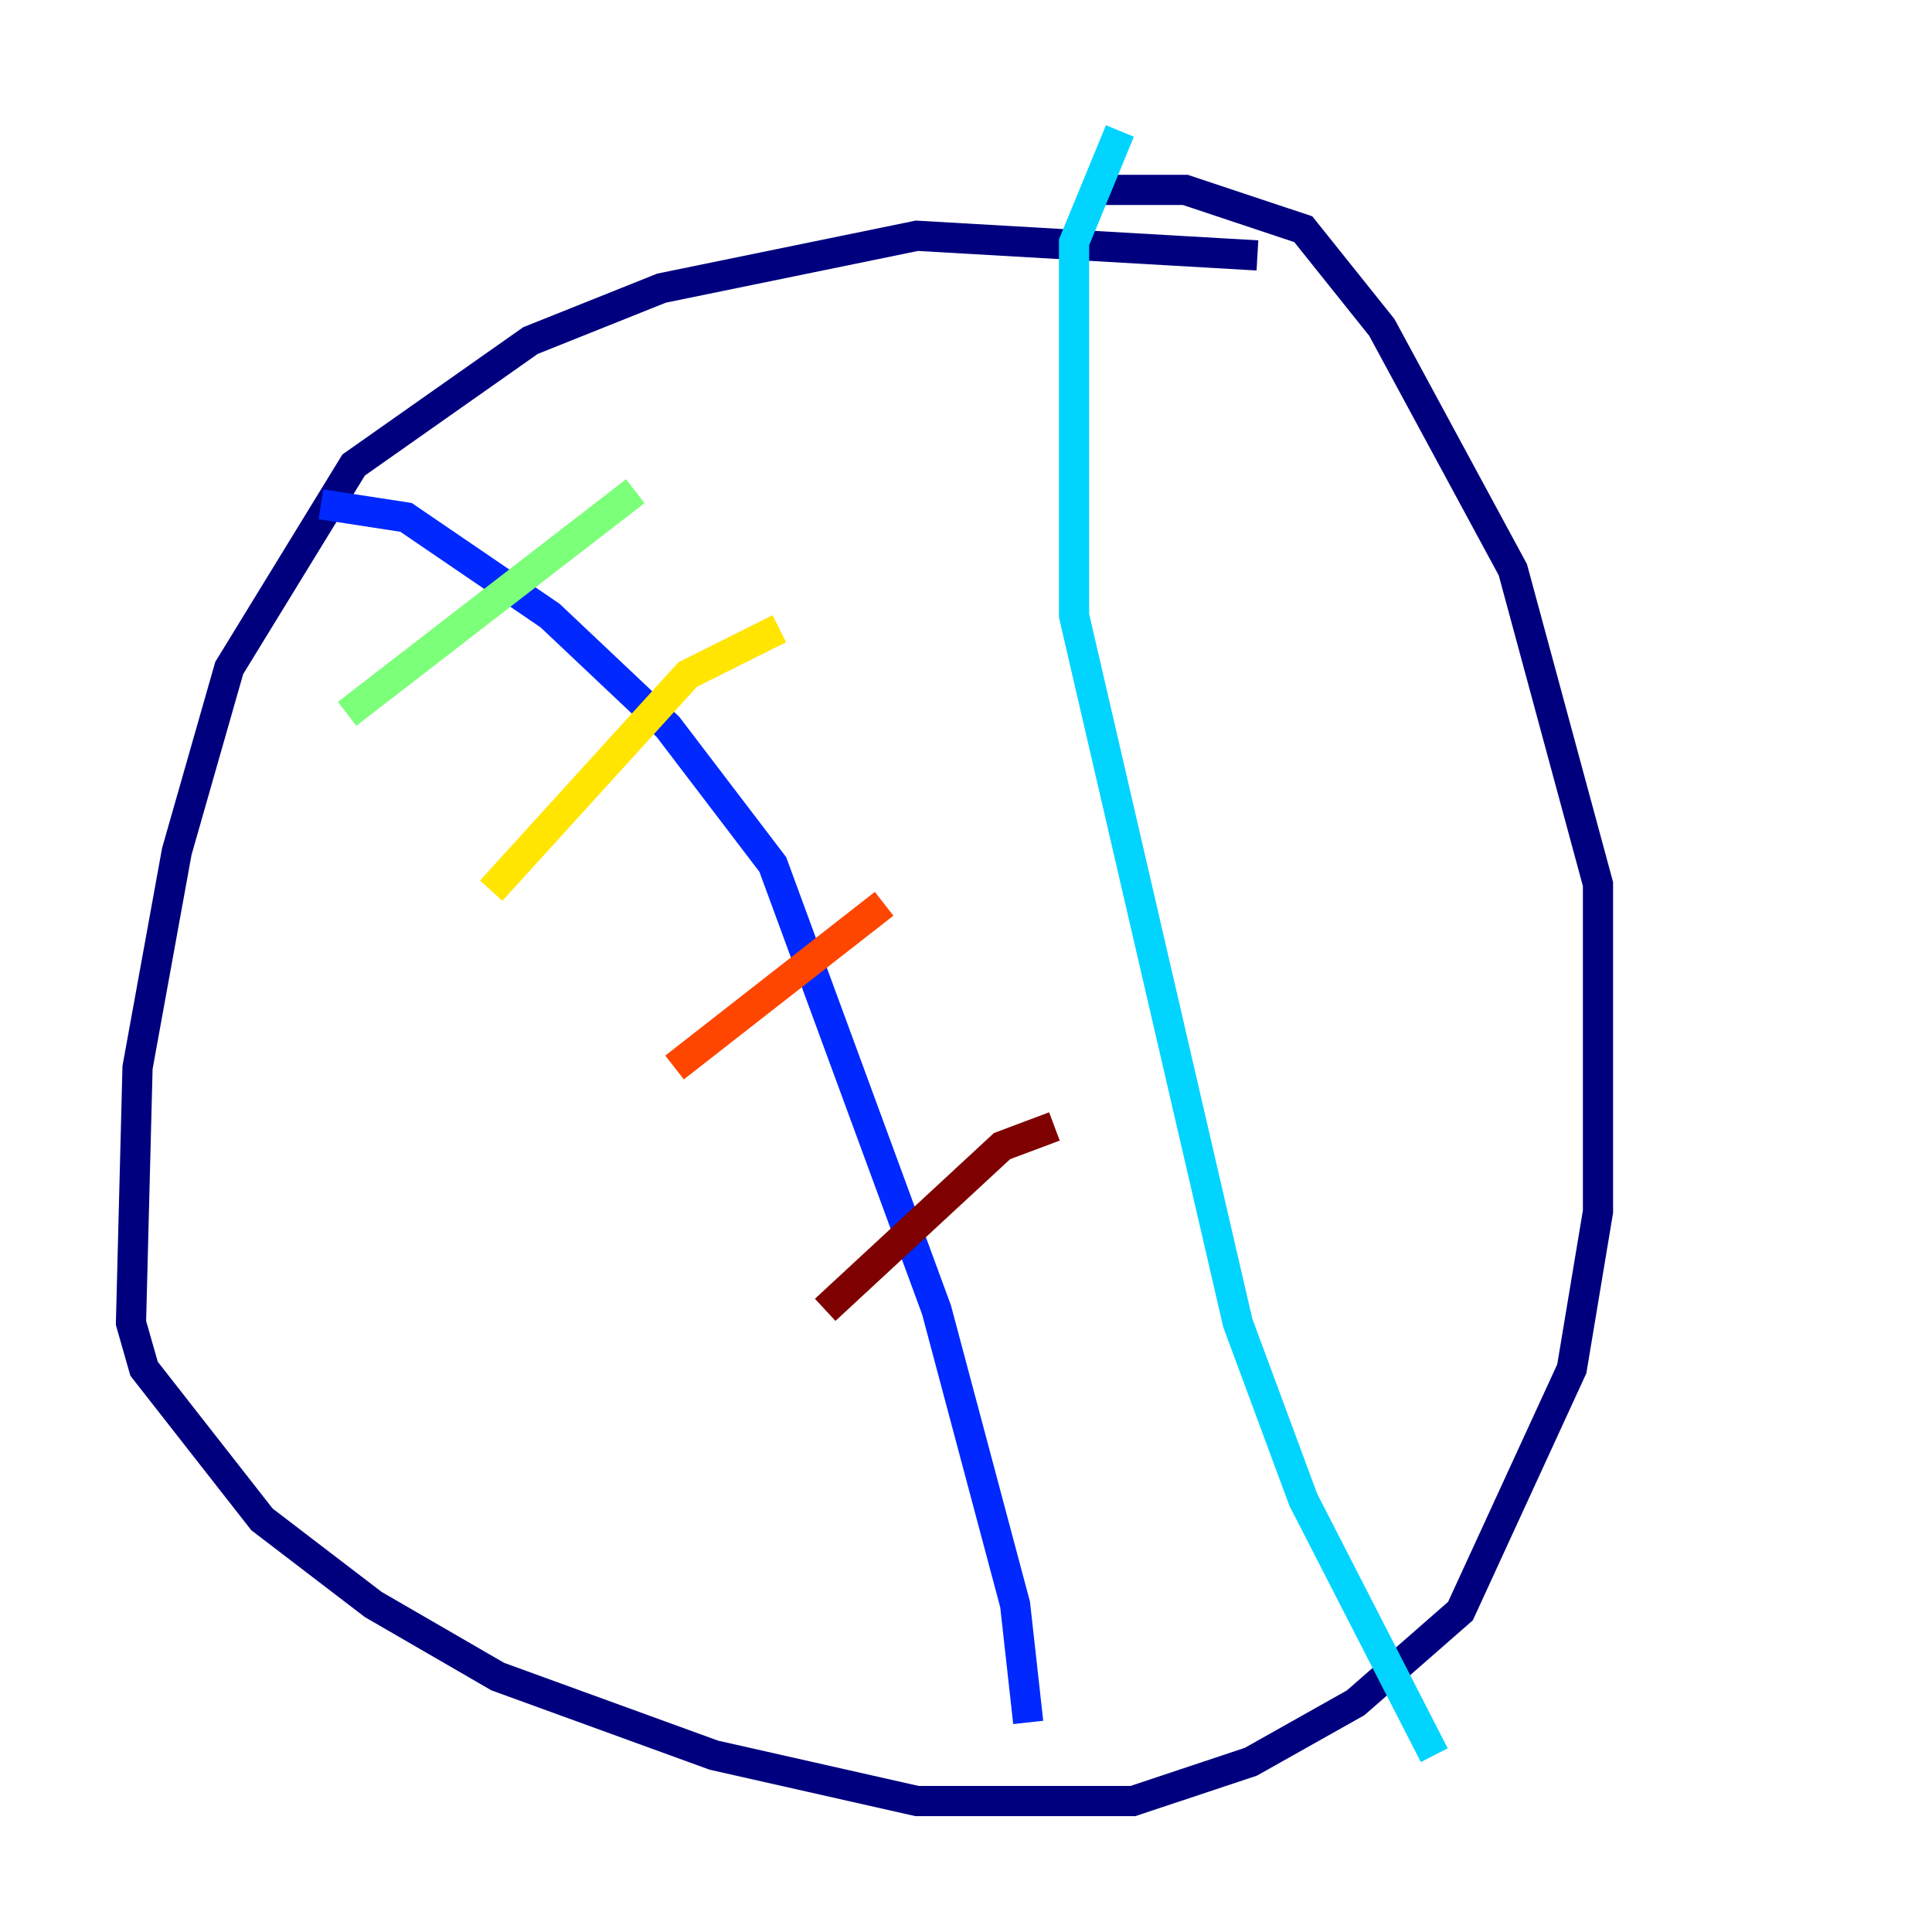 <?xml version="1.0" encoding="utf-8" ?>
<svg baseProfile="tiny" height="128" version="1.2" viewBox="0,0,128,128" width="128" xmlns="http://www.w3.org/2000/svg" xmlns:ev="http://www.w3.org/2001/xml-events" xmlns:xlink="http://www.w3.org/1999/xlink"><defs /><polyline fill="none" points="83.308,16.922 60.746,15.62 43.824,19.091 35.146,22.563 23.43,30.807 15.186,44.258 11.715,56.407 9.112,70.725 8.678,87.647 9.546,90.685 17.356,100.664 24.732,106.305 32.976,111.078 47.295,116.285 60.746,119.322 75.064,119.322 82.875,116.719 89.817,112.814 96.759,106.739 104.136,90.685 105.871,80.271 105.871,58.576 100.231,37.749 91.552,21.695 86.346,15.186 78.536,12.583 72.027,12.583" stroke="#00007f" stroke-width="2" /><polyline fill="none" points="21.261,33.41 26.902,34.278 36.447,40.786 44.258,48.163 51.2,57.275 62.047,86.78 67.254,106.305 68.122,114.115" stroke="#0028ff" stroke-width="2" /><polyline fill="none" points="74.197,8.678 71.159,16.054 71.159,40.786 82.007,87.647 86.346,99.363 95.024,116.285" stroke="#00d4ff" stroke-width="2" /><polyline fill="none" points="22.997,47.295 42.088,32.542" stroke="#7cff79" stroke-width="2" /><polyline fill="none" points="32.542,59.01 45.559,44.691 51.634,41.654" stroke="#ffe500" stroke-width="2" /><polyline fill="none" points="44.691,70.725 58.576,59.878" stroke="#ff4600" stroke-width="2" /><polyline fill="none" points="54.671,86.78 66.386,75.932 69.858,74.63" stroke="#7f0000" stroke-width="2" /></svg>
